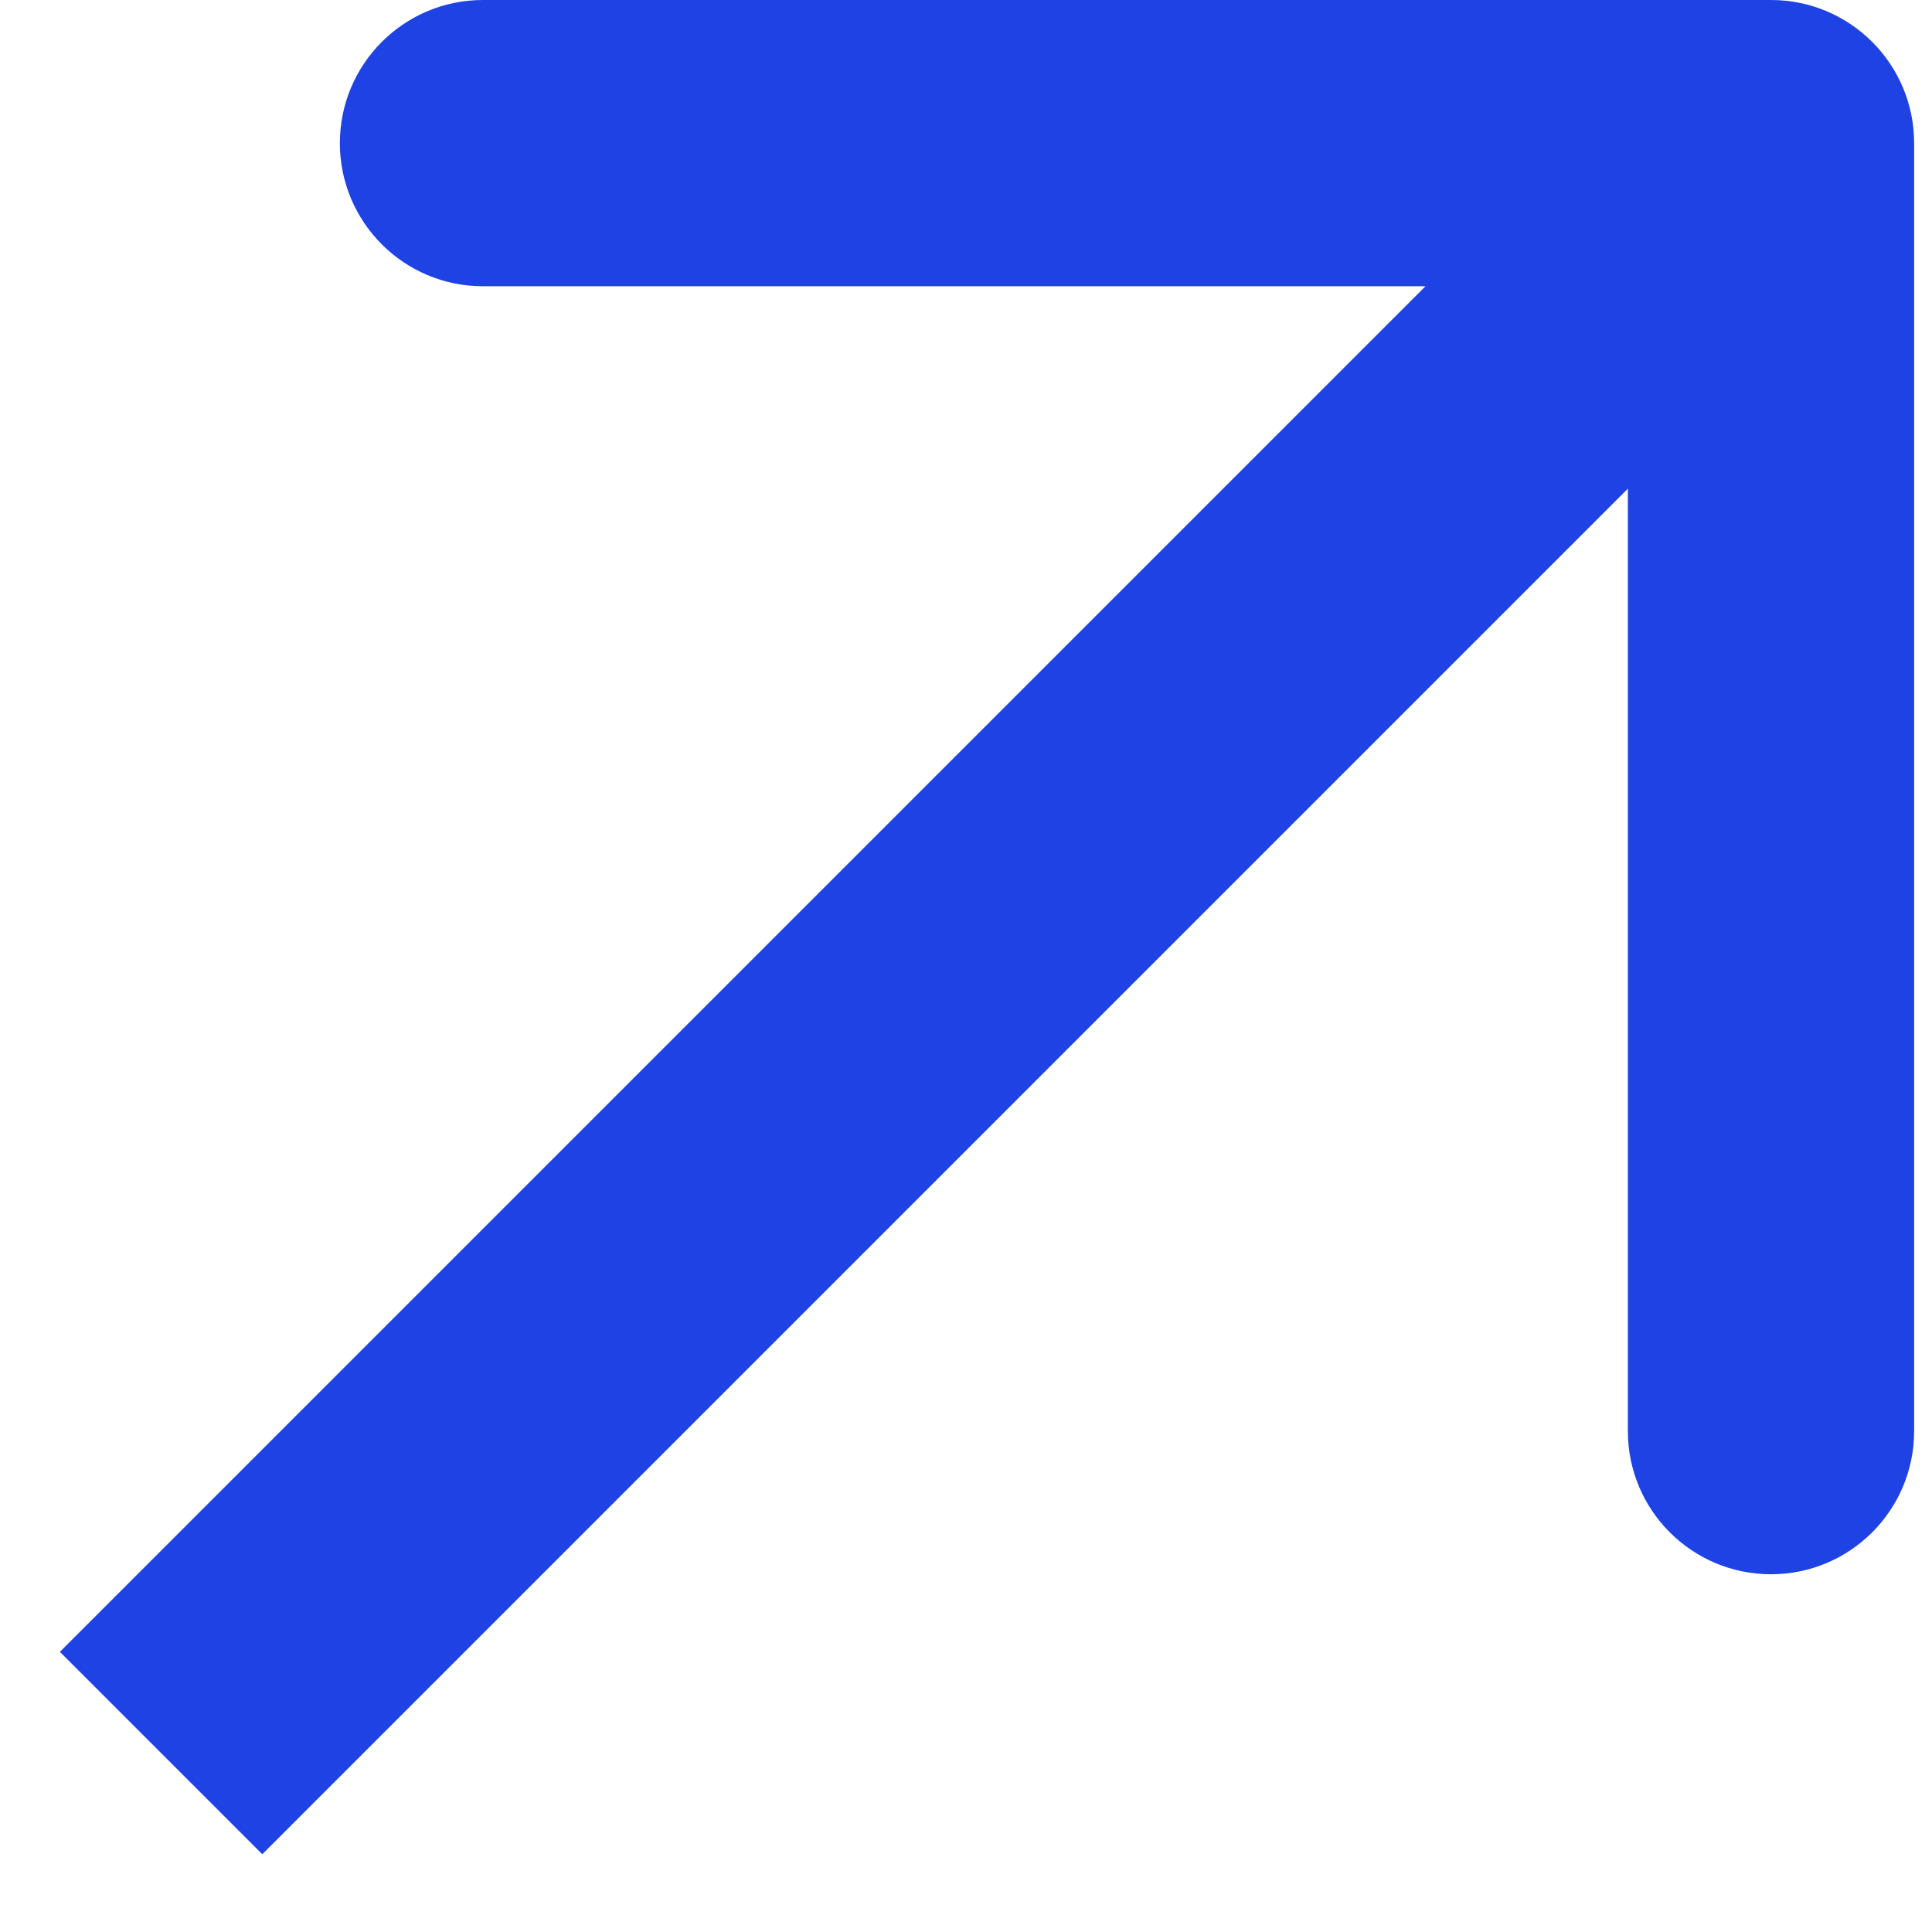 <svg width="12" height="12" viewBox="0 0 12 12" fill="none" xmlns="http://www.w3.org/2000/svg">
<path id="Arrow 2 (Stroke)" fill-rule="evenodd" clip-rule="evenodd" d="M11 0C11.491 0 11.889 0.398 11.889 0.889V8.889C11.889 9.38 11.491 9.778 11 9.778C10.509 9.778 10.111 9.38 10.111 8.889V3.035L1.629 11.517L0.372 10.26L8.854 1.778H3C2.509 1.778 2.111 1.38 2.111 0.889C2.111 0.398 2.509 0 3 0H11Z" fill="#1e42e3"/>
</svg>
